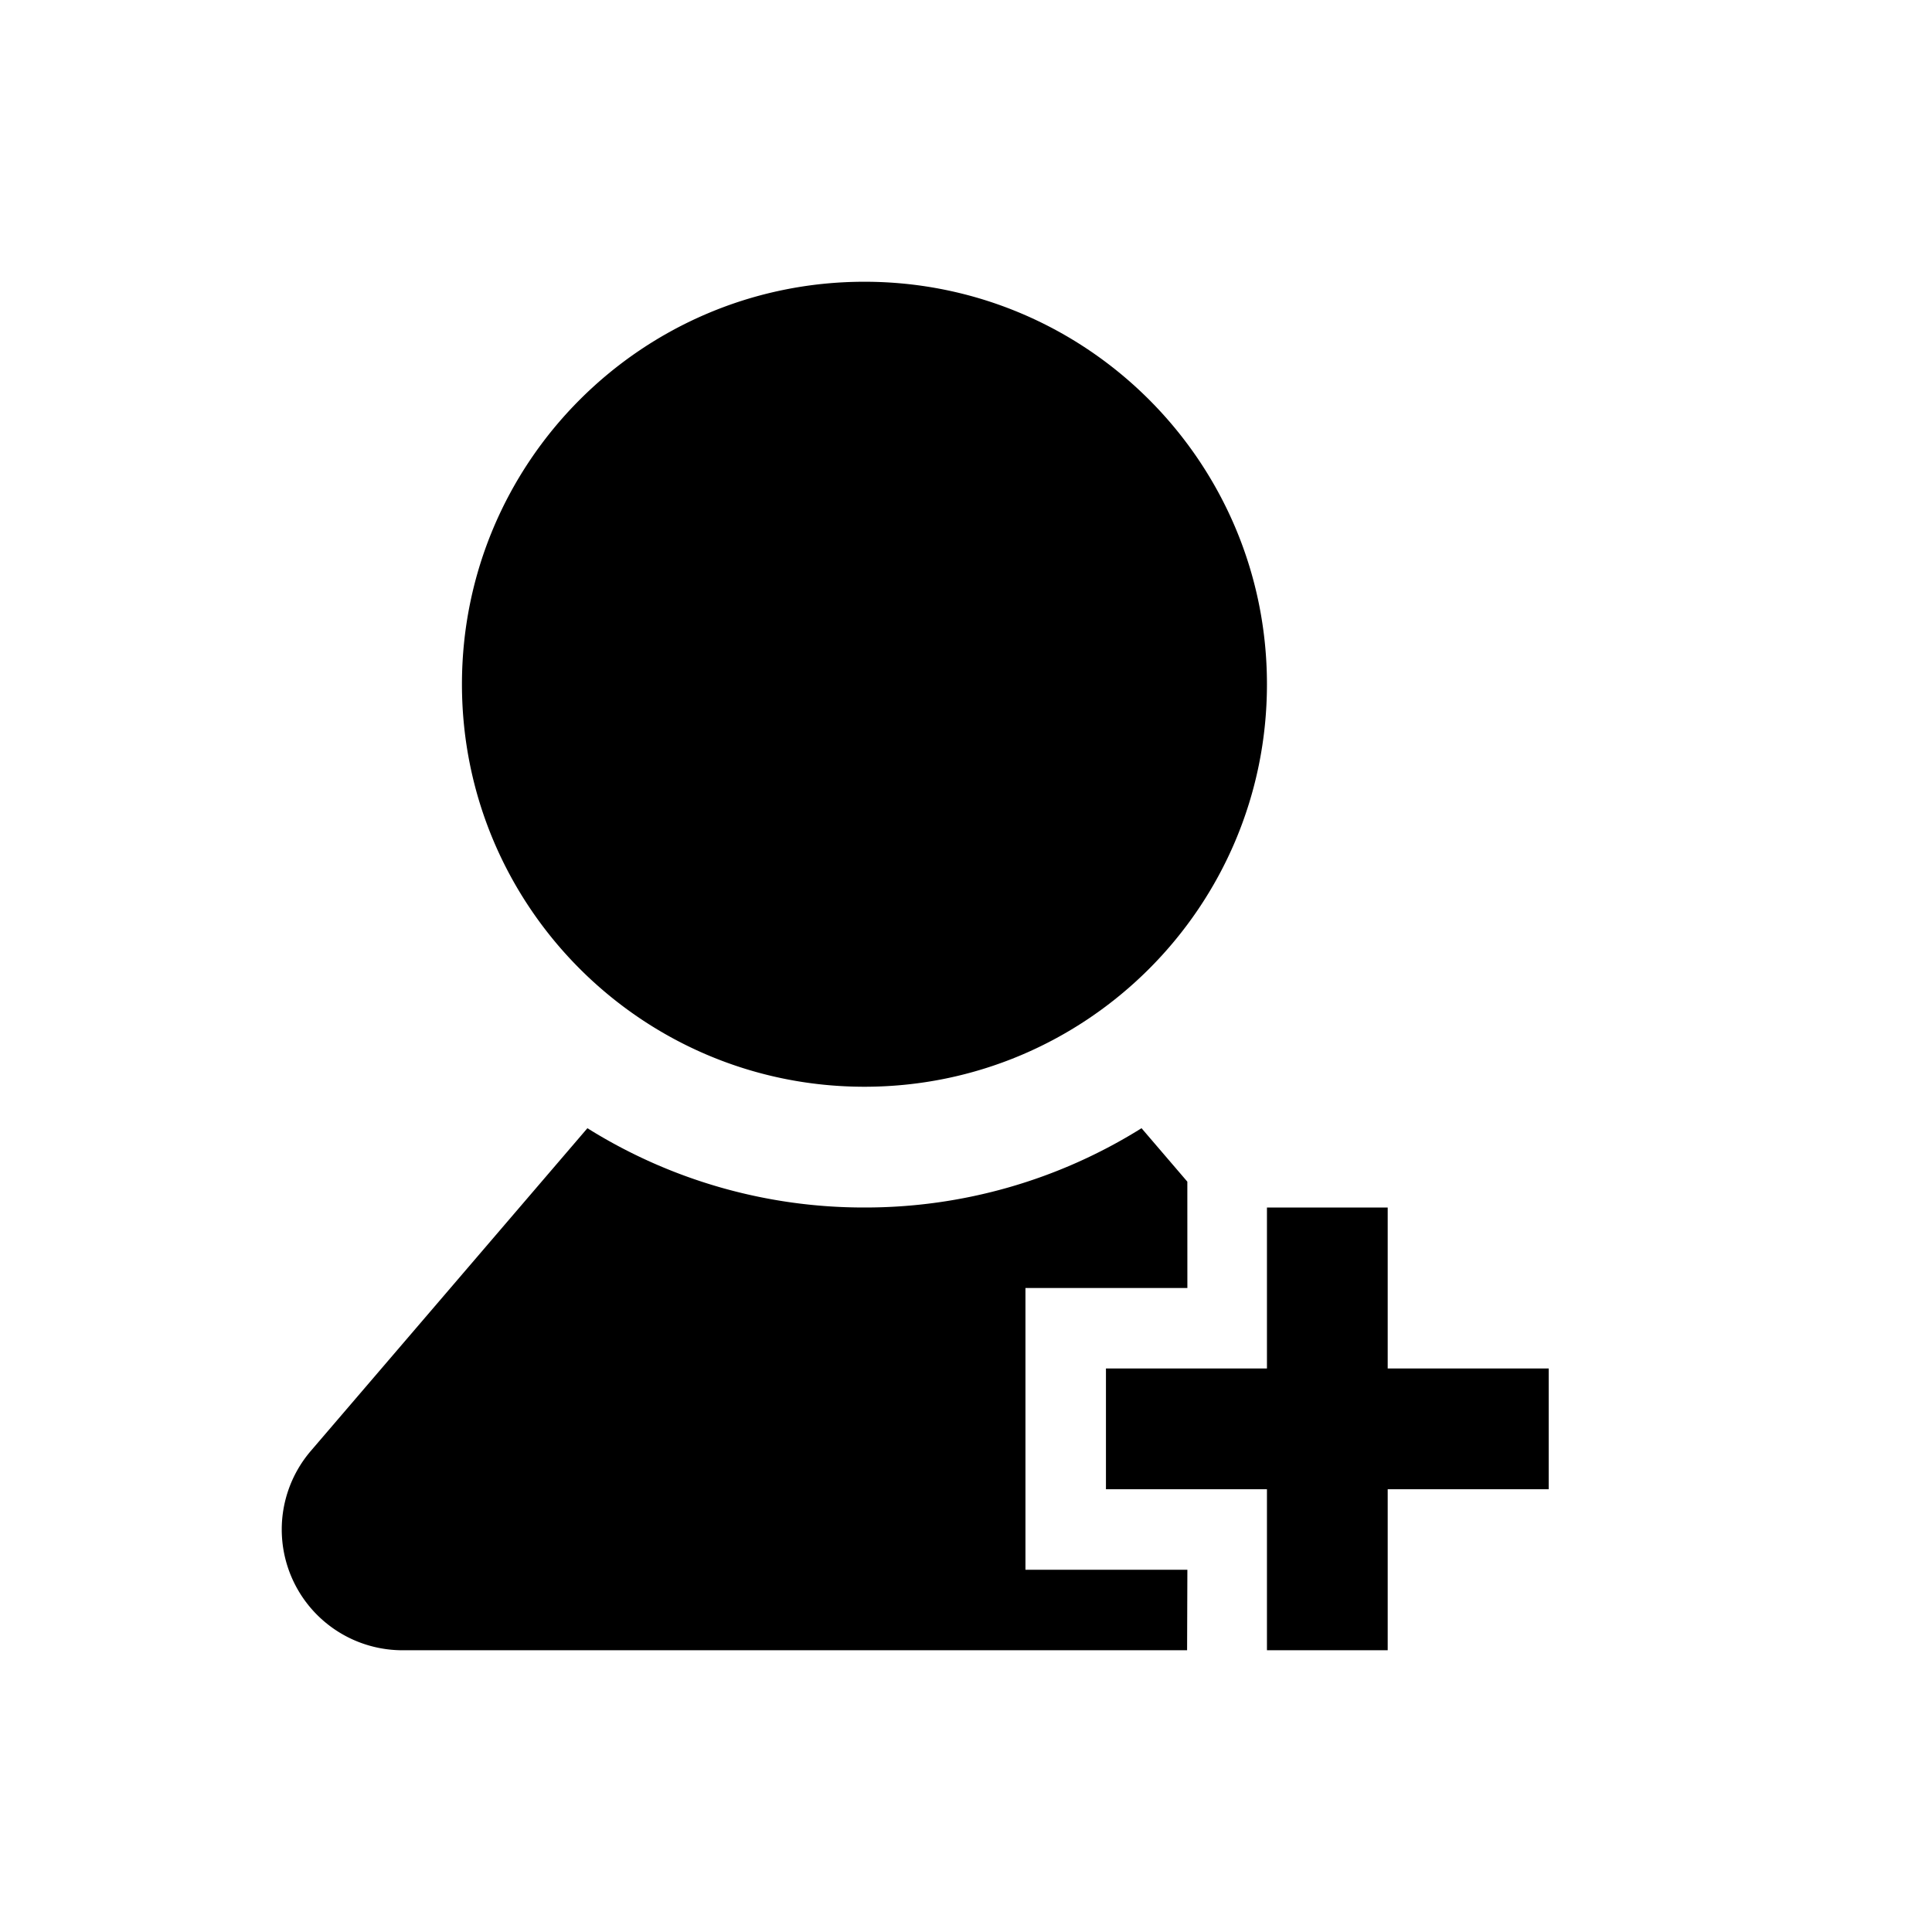 <svg xmlns="http://www.w3.org/2000/svg" viewBox="0 0 1024 1024" version="1.1"><path d="M605.035 597.973l24.277 28.331L629.333 682.667h-85.824v149.333H629.333l-0.149 42.667H213.333a64 64 0 0 1-48.597-105.643l146.603-171.051A276.053 276.053 0 0 0 458.176 640a276.053 276.053 0 0 0 146.859-42.027zM735.509 640v85.333h85.333v64h-85.333v85.333h-64v-85.333h-85.333v-64h85.333v-85.333h64z m-277.333-490.667c117.824 0 213.333 95.509 213.333 213.333s-95.509 213.333-213.333 213.333-213.333-95.509-213.333-213.333 95.509-213.333 213.333-213.333z" p-id="18281"></path></svg>
